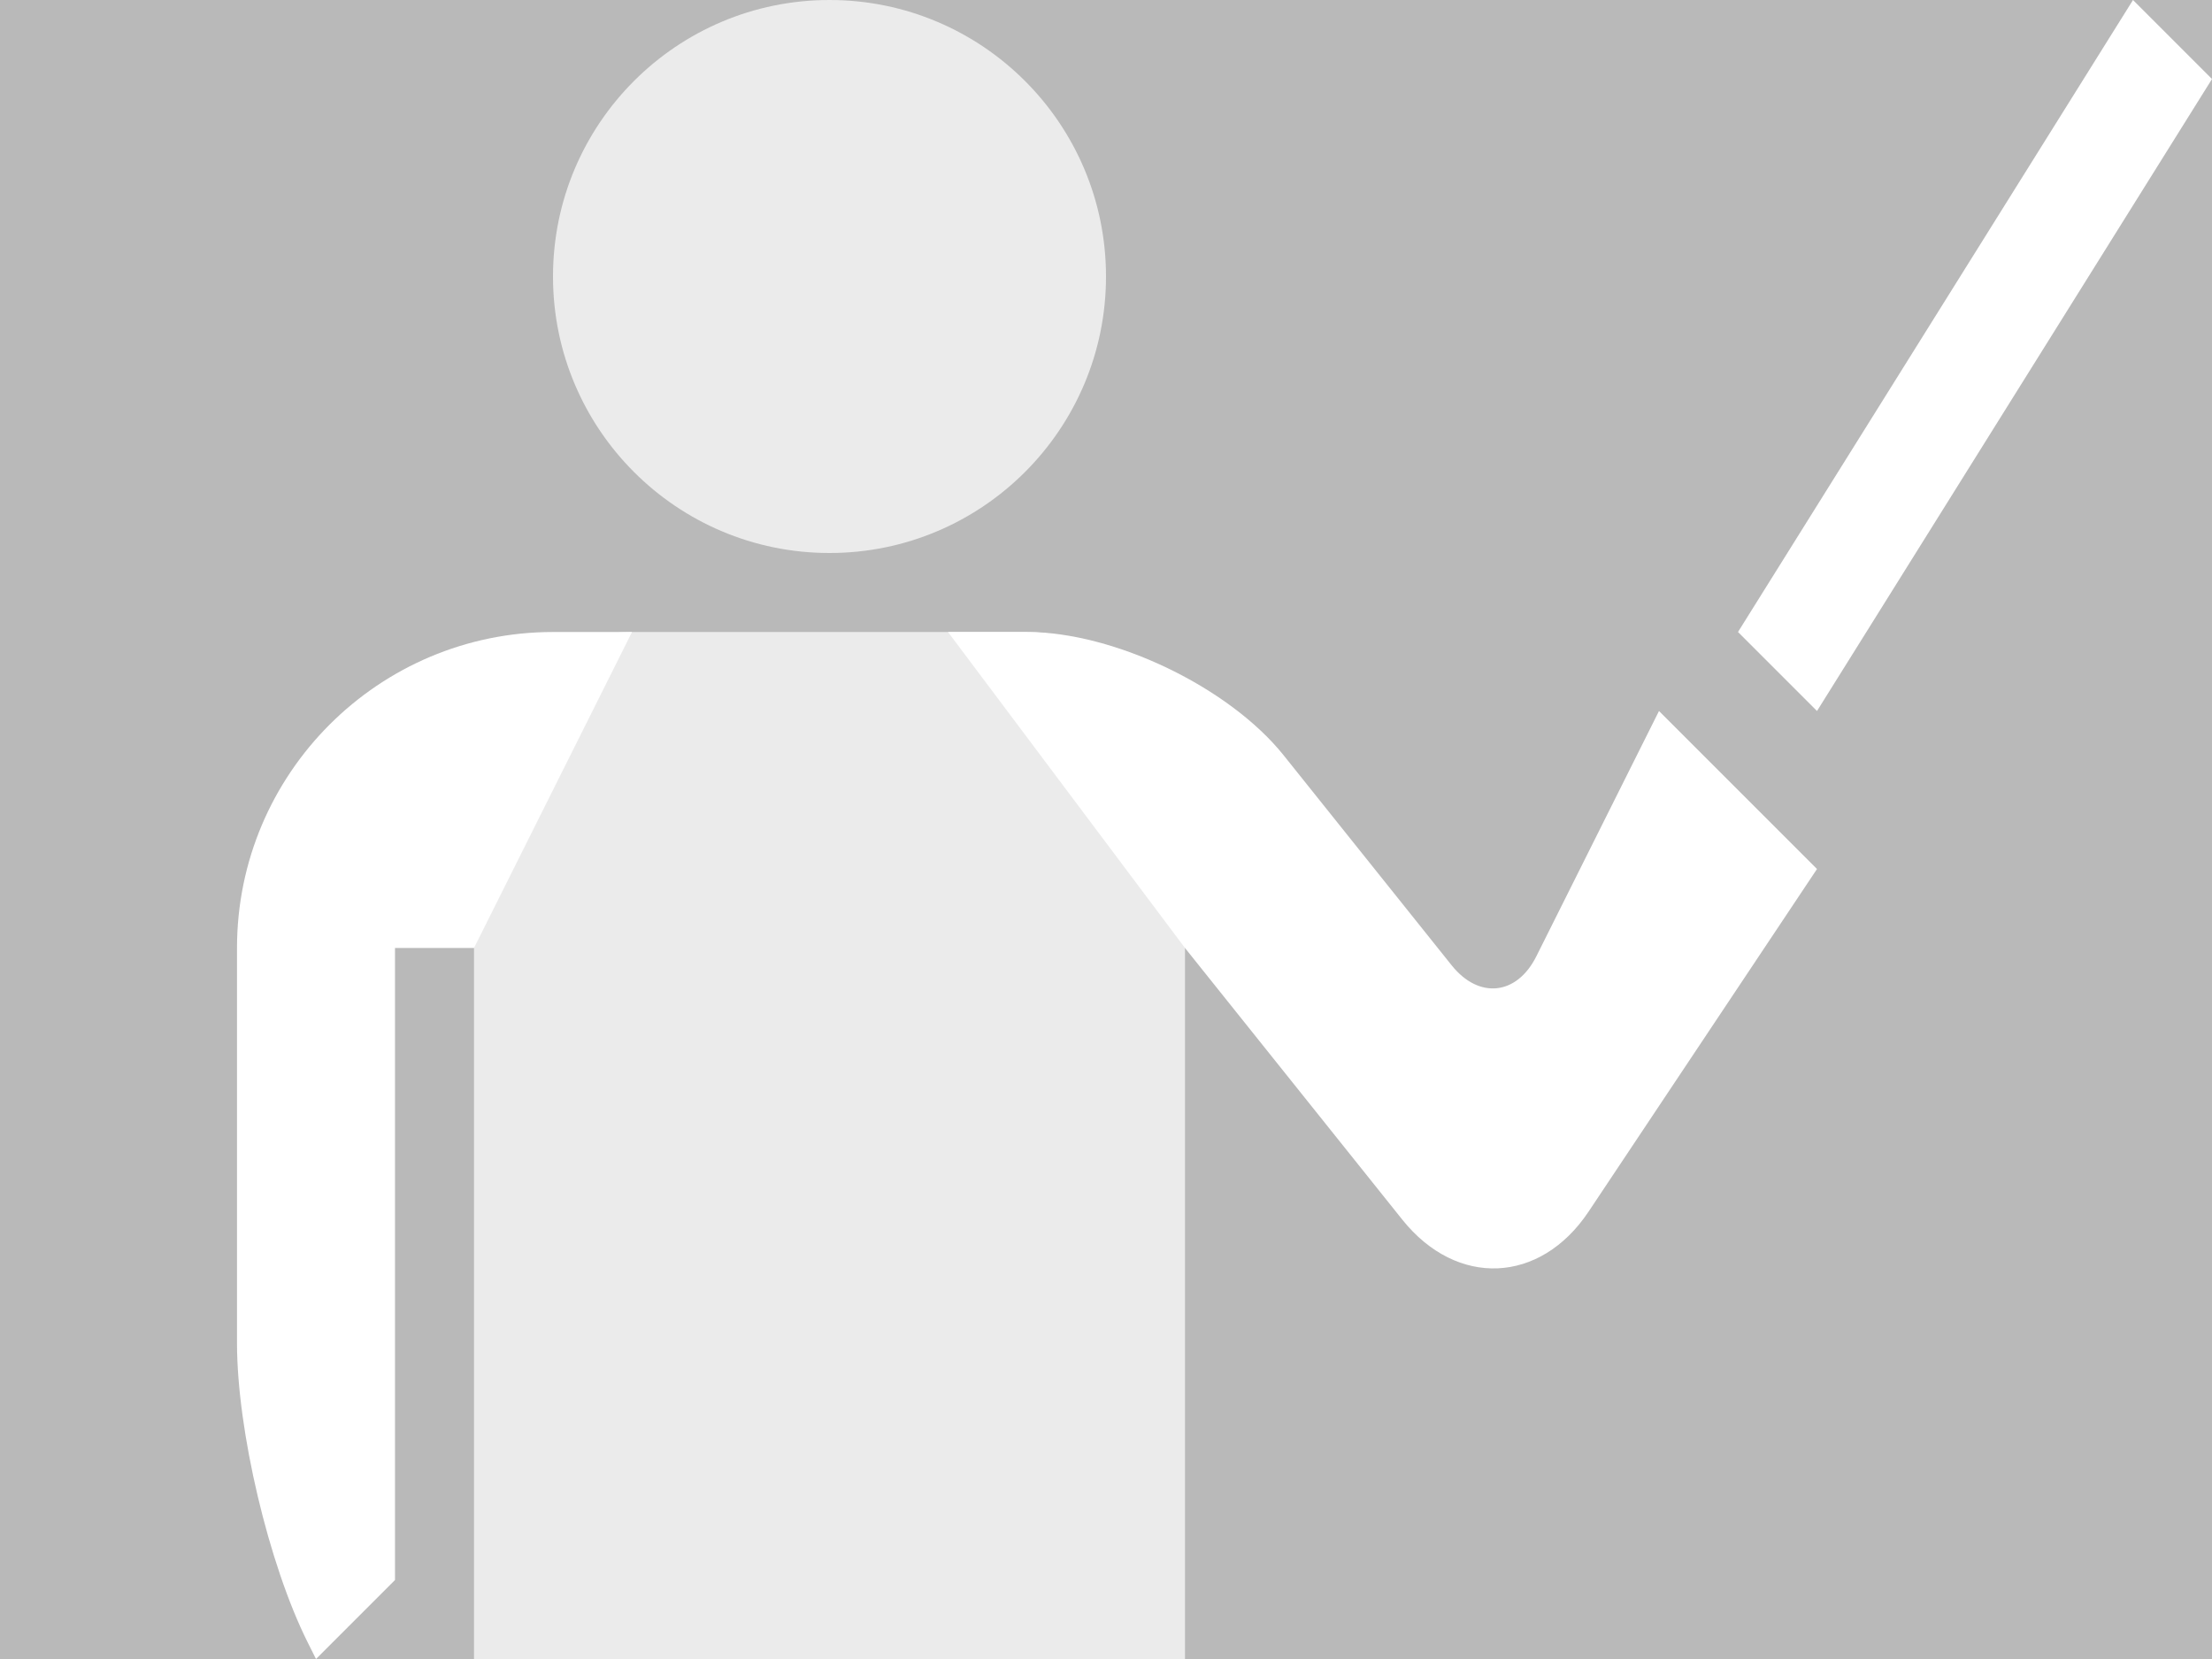 <?xml version="1.0" standalone="no"?><!-- Generator: Gravit.io --><svg xmlns="http://www.w3.org/2000/svg" xmlns:xlink="http://www.w3.org/1999/xlink" style="isolation:isolate" viewBox="0 0 280 210" width="280" height="210"><rect x="0" y="0" width="280" height="210" fill="#333333" stroke="none"/><defs><clipPath id="_clipPath_HOgkn5v3WTiESl8mU4mIrBHpP4cE7W39"><rect width="280" height="210"/></clipPath></defs><g clip-path="url(#_clipPath_HOgkn5v3WTiESl8mU4mIrBHpP4cE7W39)"><rect width="280" height="210" style="fill:rgb(185,185,185)"/><circle vector-effect="non-scaling-stroke" cx="105" cy="35" r="35" fill="rgb(235,235,235)"/><path d=" M 80 80 L 130 80 C 141.038 80 150 88.962 150 100 L 150 210 L 60 210 L 60 100 C 60 88.962 68.962 80 80 80 Z " fill="rgb(235,235,235)"/><path d=" M 130 80 L 120 80 L 150 120 L 177.506 154.383 C 184.402 163.002 194.971 162.543 201.094 153.359 L 230 110 L 210 90 L 194.472 121.056 C 192.004 125.992 187.201 126.501 183.753 122.191 L 162.494 95.617 C 155.598 86.998 141.038 80 130 80 Z " fill="rgb(255,255,255)"/><path d=" M 230 90 L 280 10 L 270 0 L 220 80 L 230 90 Z " fill="rgb(255,255,255)"/><path d=" M 50 120 L 60 120 L 80 80 L 70 80 C 47.923 80 30 97.923 30 120 L 30 170 C 30 181.038 34.008 198.016 38.944 207.889 L 40 210 L 50 200 L 50 120 Z " fill="rgb(255,255,255)"/></g></svg>